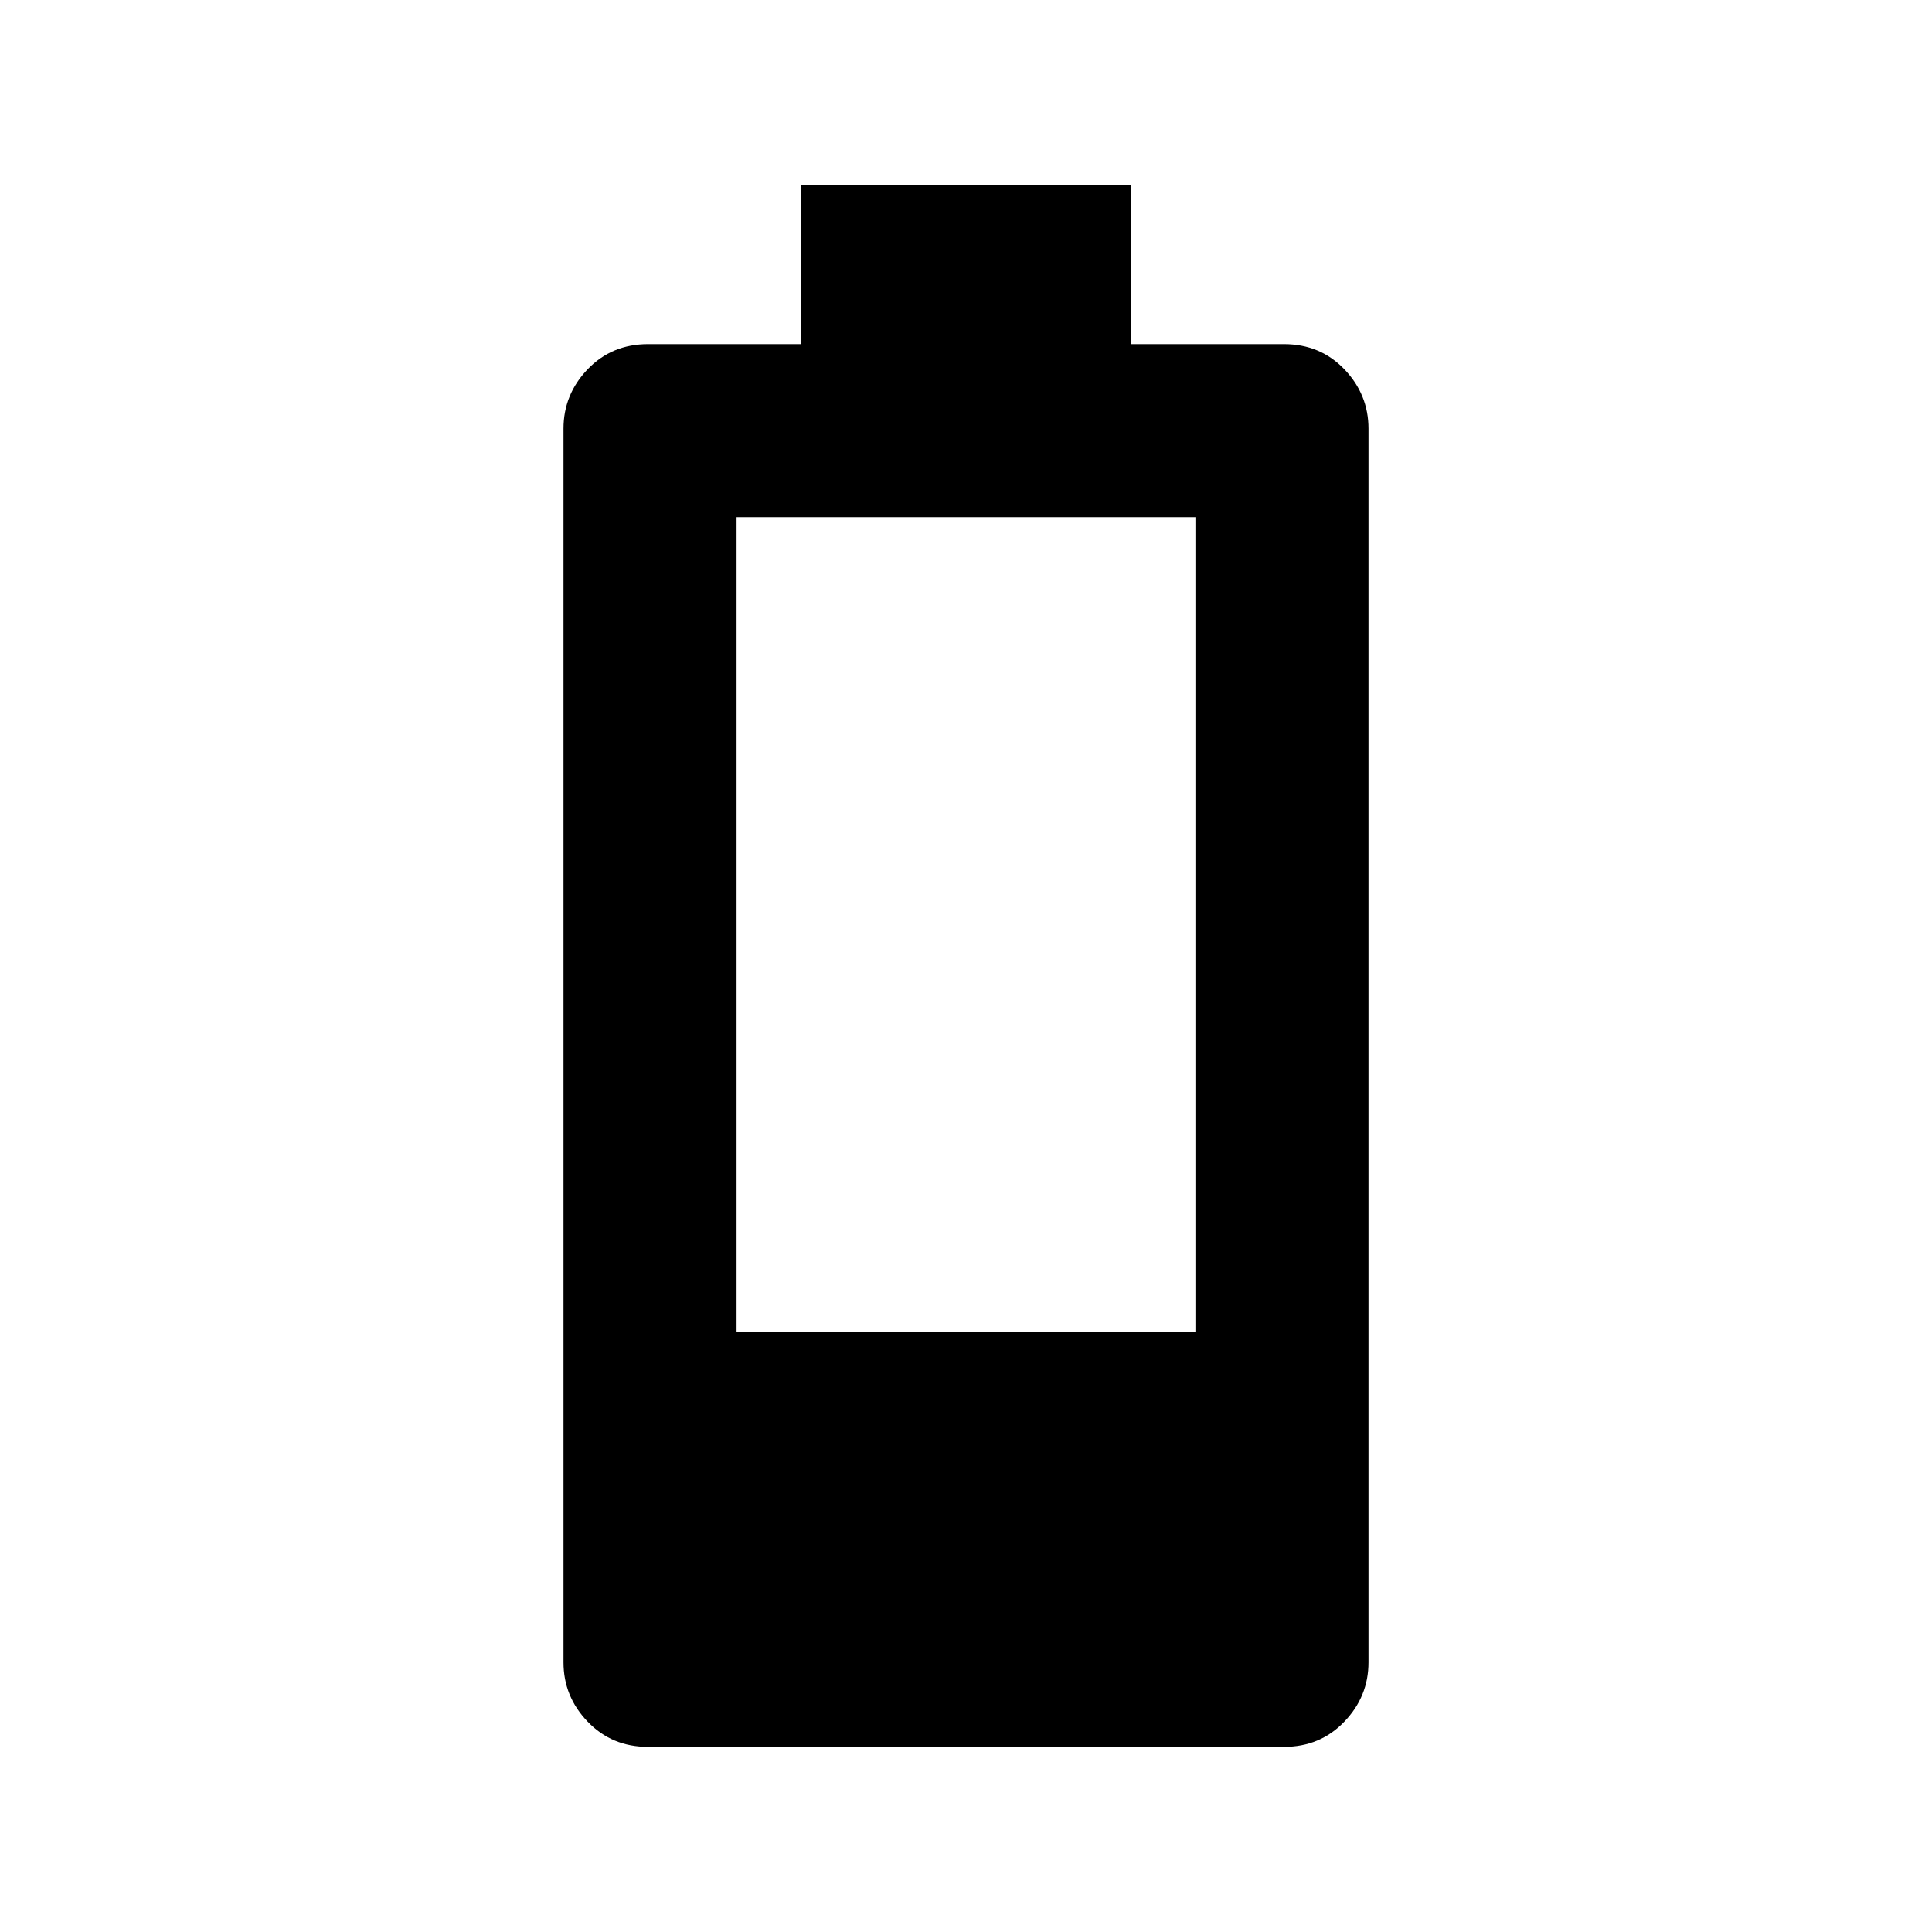 <svg xmlns="http://www.w3.org/2000/svg" height="24" width="24"><path d="M8.05 21.7q-.45 0-.75-.313-.3-.312-.3-.737V5.325q0-.425.3-.738.3-.312.75-.312h1.9V2.3h4.1v1.975h1.9q.45 0 .75.312.3.313.3.738V20.65q0 .425-.3.737-.3.313-.75.313Zm1.1-5.15h5.7V6.425h-5.7Z"/></svg>